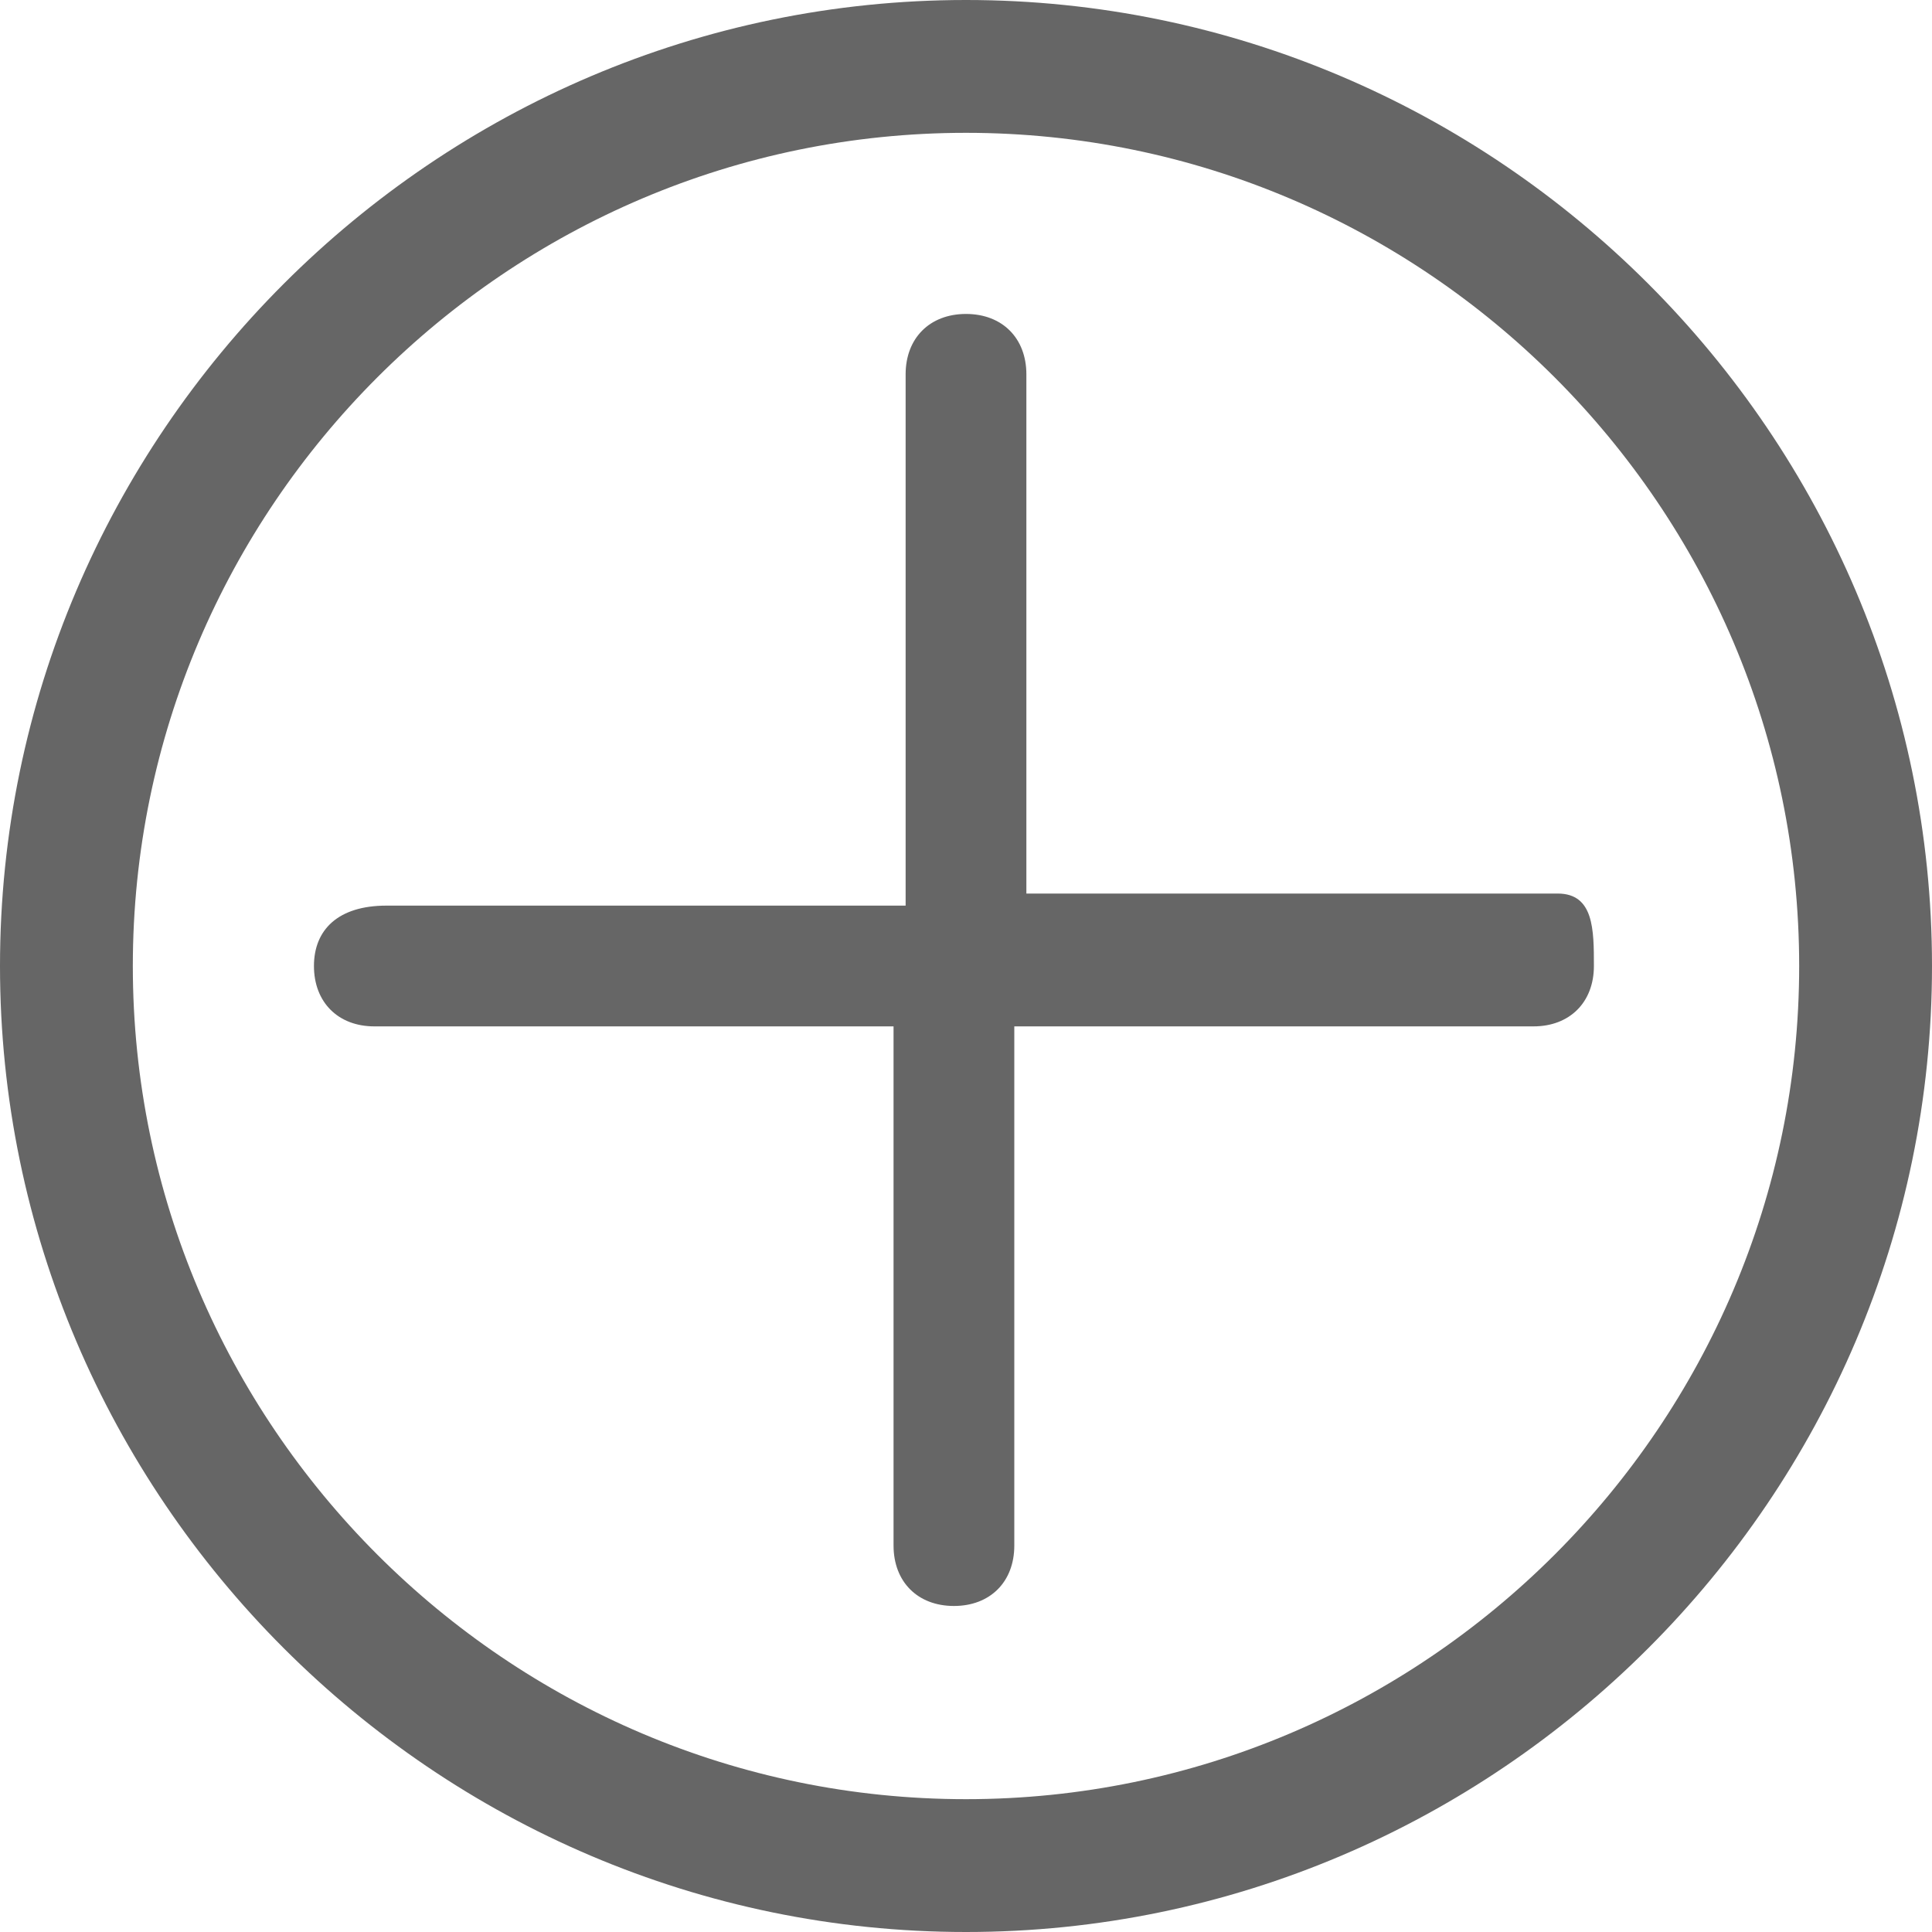 <?xml version="1.0" encoding="UTF-8"?>
<svg width="20px" height="20px" viewBox="0 0 20 20" version="1.1" xmlns="http://www.w3.org/2000/svg" xmlns:xlink="http://www.w3.org/1999/xlink">
    <!-- Generator: Sketch 60 (88103) - https://sketch.com -->
    <title>jia</title>
    <desc>Created with Sketch.</desc>
    <g id="切图" stroke="none" stroke-width="1" fill="none" fill-rule="evenodd">
        <g id="图标" transform="translate(-167, -202)" fill="#666666" fill-rule="nonzero">
            <g id="jia" transform="translate(167, 202)">
                <path d="M16.125,9.25 L10.625,9.25 L10.625,3.875 C10.625,3.5 10.375,3.25 10,3.25 C9.625,3.25 9.375,3.5 9.375,3.875 L9.375,9.375 L4,9.375 C3.5,9.375 3.25,9.625 3.25,10 C3.25,10.375 3.5,10.625 3.875,10.625 L9.25,10.625 L9.25,16 C9.25,16.375 9.5,16.625 9.875,16.625 C10.25,16.625 10.5,16.375 10.5,16 L10.5,10.625 L15.875,10.625 C16.25,10.625 16.5,10.375 16.5,10 C16.5,9.625 16.5,9.25 16.125,9.25 L16.125,9.25 Z M10,0 C4.5,0 0,4.5 0,10 C0,15.5 4.5,20 10,20 C15.5,20 20,15.5 20,10 C20,4.5 15.5,0 10,0 Z M10,18.625 C5.25,18.625 1.375,14.75 1.375,10 C1.375,5.25 5.25,1.375 10,1.375 C14.75,1.375 18.625,5.25 18.625,10 C18.625,14.75 14.75,18.625 10,18.625 Z" id="形状"></path>
            </g>
        </g>
    </g>
</svg>